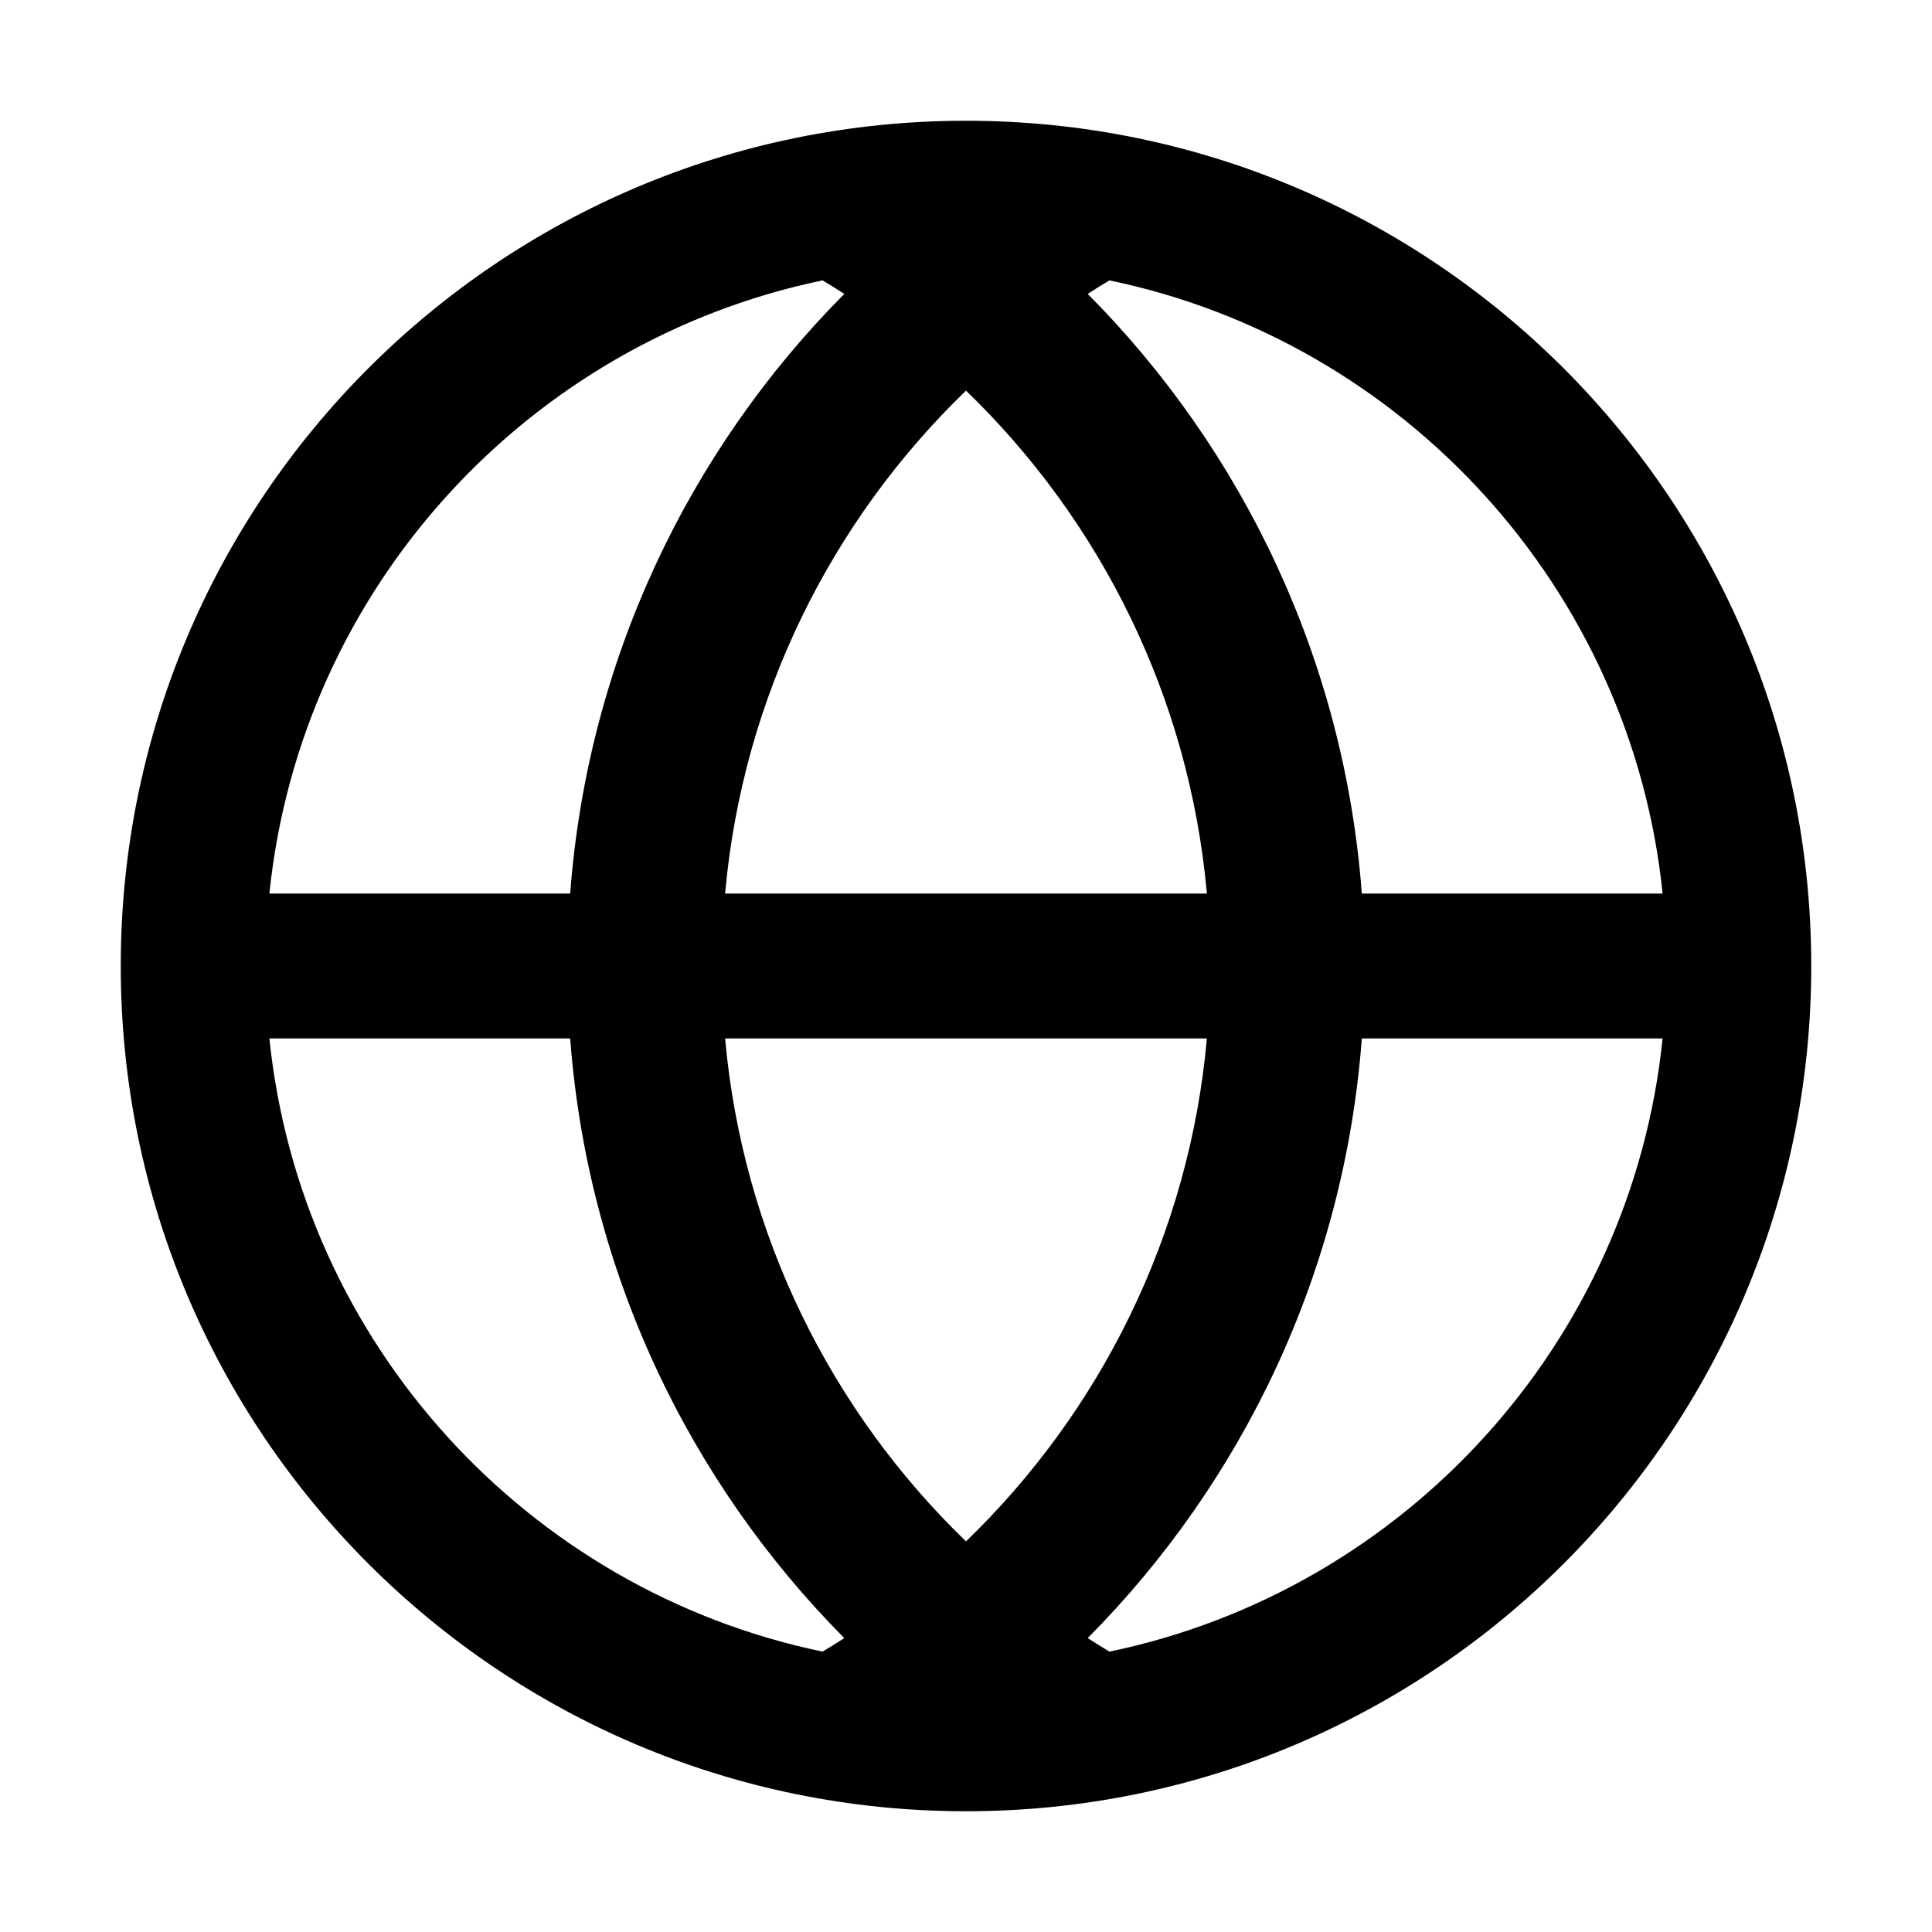 <svg width="16" height="16" viewBox="0 0 16 16" fill="none" xmlns="http://www.w3.org/2000/svg">
<path fill-rule="evenodd" clip-rule="evenodd" d="M6.992 13.566C6.933 13.604 6.873 13.642 6.812 13.678C4.369 13.17 2.49 11.125 2.231 8.6H4.722C4.867 10.532 5.706 12.27 6.992 13.566ZM4.722 7.4C4.867 5.468 5.706 3.729 6.992 2.434C6.933 2.396 6.873 2.358 6.812 2.322C4.369 2.83 2.49 4.875 2.231 7.4H4.722ZM6.005 7.4C6.151 5.77 6.888 4.309 8 3.235C9.112 4.309 9.849 5.77 9.995 7.4H6.005ZM6.005 8.6H9.995C9.849 10.23 9.112 11.691 8 12.765C6.888 11.691 6.151 10.23 6.005 8.6ZM11.278 8.6C11.133 10.532 10.294 12.27 9.008 13.566C9.068 13.604 9.127 13.642 9.188 13.678C11.631 13.17 13.51 11.125 13.769 8.6H11.278ZM13.769 7.4C13.51 4.875 11.63 2.83 9.188 2.322C9.127 2.358 9.067 2.396 9.008 2.434C10.294 3.729 11.133 5.468 11.278 7.4H13.769ZM8 15C11.866 15 15 11.866 15 8C15 4.134 11.866 1 8 1C4.134 1 1 4.134 1 8C1 11.866 4.134 15 8 15Z" fill="black"/>
</svg>
